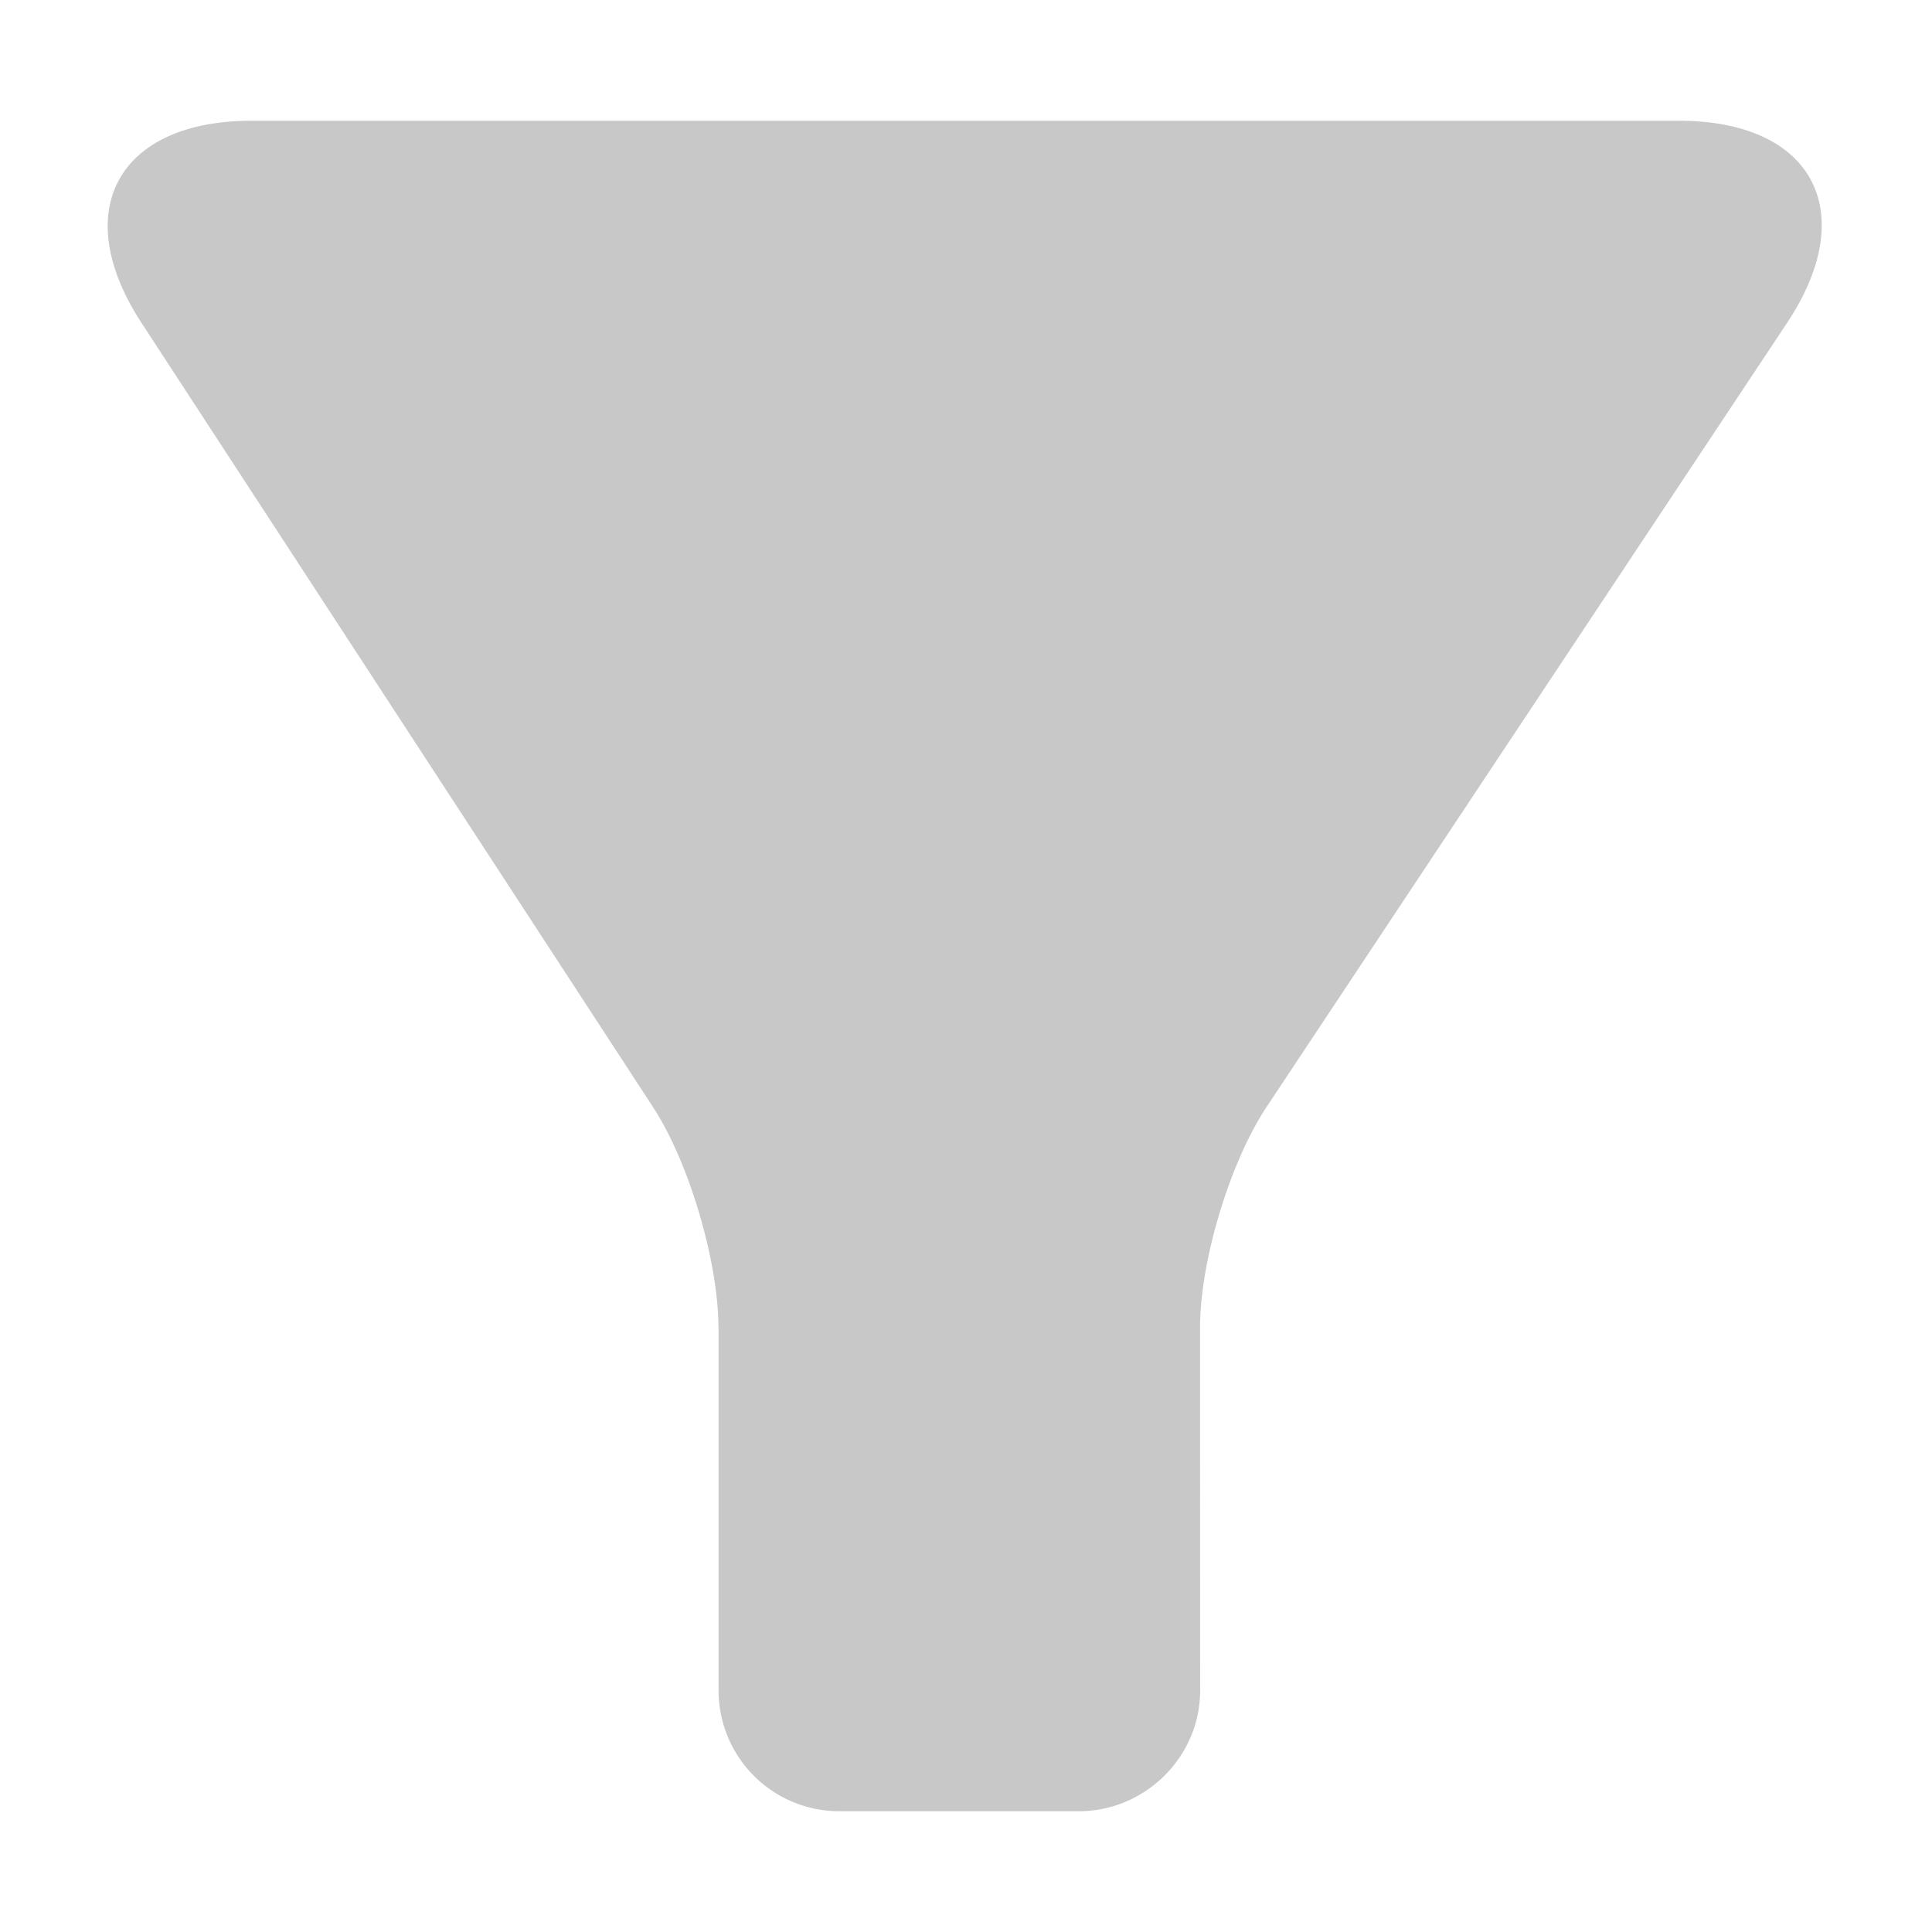 <svg xmlns="http://www.w3.org/2000/svg" width="16" height="16" viewBox="0 0 16 16">
  <title>
    EditFilterDisabled
  </title>
  <path fill="#777777" fill-opacity=".4" fill-rule="evenodd" d="M5.95 11c0-.552-.244-1.375-.541-1.83L1.17 2.671C.568 1.748.976 1 2.084 1h11.821c1.108 0 1.506.752.896 1.672l-4.313 6.497c-.304.46-.55 1.275-.55 1.83L9.939 14c0 .552-.457 1-1.006 1H6.958a1 1 0 0 1-1.007-1v-3z"/>
</svg>
